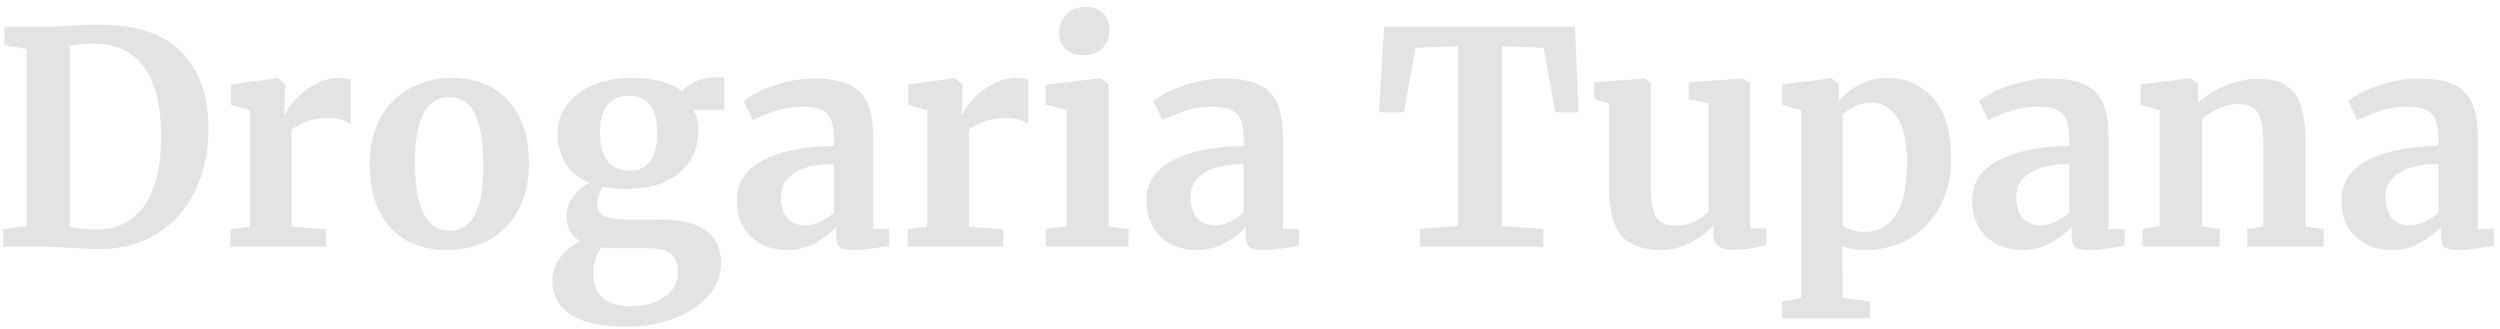 <svg width="304" height="40" viewBox="0 0 304 40" fill="none" xmlns="http://www.w3.org/2000/svg">
<path d="M3.248 5.952L0.548 5.484V3.252H5.804C6.596 3.252 7.664 3.204 9.008 3.108C9.32 3.084 9.788 3.06 10.412 3.036C11.06 3.012 11.636 3 12.14 3C16.556 3 19.856 4.104 22.04 6.312C24.248 8.52 25.352 11.652 25.352 15.708C25.352 18.54 24.8 21.06 23.696 23.268C22.616 25.476 21.068 27.204 19.052 28.452C17.036 29.676 14.684 30.288 11.996 30.288C11.3 30.288 10.208 30.24 8.72 30.144C7.328 30.048 6.38 30 5.876 30H0.404V27.84L3.248 27.48V5.952ZM8.468 27.588C9.284 27.804 10.424 27.912 11.888 27.912C14.288 27.864 16.172 26.904 17.54 25.032C18.908 23.136 19.592 20.304 19.592 16.536C19.592 12.96 18.92 10.2 17.576 8.256C16.232 6.288 14.144 5.304 11.312 5.304C10.712 5.304 10.136 5.34 9.584 5.412C9.056 5.484 8.684 5.532 8.468 5.556V27.588ZM28.007 27.876L30.383 27.588V13.404L28.079 12.756V10.272L33.659 9.516H33.767L34.667 10.236V11.028L34.559 13.944H34.667C34.835 13.464 35.231 12.876 35.855 12.18C36.479 11.46 37.259 10.836 38.195 10.308C39.155 9.756 40.187 9.48 41.291 9.48C41.819 9.48 42.275 9.552 42.659 9.696V15.096C41.939 14.592 41.063 14.34 40.031 14.34C38.279 14.34 36.755 14.808 35.459 15.744V27.552L39.635 27.876V30H28.007V27.876ZM44.952 20.028C44.952 17.772 45.396 15.852 46.284 14.268C47.196 12.684 48.408 11.496 49.92 10.704C51.432 9.888 53.076 9.48 54.852 9.48C57.876 9.48 60.204 10.416 61.836 12.288C63.492 14.136 64.32 16.656 64.32 19.848C64.32 22.128 63.864 24.072 62.952 25.68C62.064 27.264 60.864 28.452 59.352 29.244C57.864 30.012 56.22 30.396 54.42 30.396C51.42 30.396 49.092 29.472 47.436 27.624C45.78 25.752 44.952 23.22 44.952 20.028ZM54.708 28.056C57.42 28.056 58.776 25.44 58.776 20.208C58.776 17.472 58.452 15.396 57.804 13.98C57.156 12.54 56.1 11.82 54.636 11.82C51.852 11.82 50.46 14.436 50.46 19.668C50.46 22.404 50.796 24.492 51.468 25.932C52.164 27.348 53.244 28.056 54.708 28.056ZM76.305 39.72C73.089 39.72 70.761 39.216 69.321 38.208C67.881 37.2 67.161 35.832 67.161 34.104C67.161 33.12 67.485 32.184 68.133 31.296C68.805 30.432 69.609 29.784 70.545 29.352C69.441 28.704 68.889 27.672 68.889 26.256C68.889 25.44 69.153 24.672 69.681 23.952C70.209 23.208 70.893 22.632 71.733 22.224C70.413 21.72 69.429 20.952 68.781 19.92C68.133 18.888 67.809 17.664 67.809 16.248C67.809 14.88 68.205 13.692 68.997 12.684C69.813 11.652 70.893 10.86 72.237 10.308C73.605 9.756 75.081 9.48 76.665 9.48C79.473 9.48 81.561 10.02 82.929 11.1C83.241 10.692 83.769 10.308 84.513 9.948C85.257 9.588 86.025 9.408 86.817 9.408H88.077V13.332H84.369C84.729 14.1 84.909 14.916 84.909 15.78C84.933 17.964 84.165 19.716 82.605 21.036C81.045 22.332 78.909 22.98 76.197 22.98C75.069 22.98 74.121 22.896 73.353 22.728C73.113 23.04 72.921 23.376 72.777 23.736C72.657 24.072 72.597 24.372 72.597 24.636C72.597 25.428 72.873 25.968 73.425 26.256C74.001 26.544 75.021 26.688 76.485 26.688H80.337C85.233 26.688 87.681 28.464 87.681 32.016C87.681 33.504 87.153 34.836 86.097 36.012C85.041 37.188 83.637 38.1 81.885 38.748C80.133 39.396 78.273 39.72 76.305 39.72ZM76.557 20.748C78.789 20.748 79.905 19.224 79.905 16.176C79.905 14.616 79.617 13.476 79.041 12.756C78.489 12.012 77.637 11.64 76.485 11.64C75.357 11.64 74.481 12.012 73.857 12.756C73.257 13.476 72.957 14.568 72.957 16.032C72.957 19.176 74.157 20.748 76.557 20.748ZM76.845 37.236C78.357 37.236 79.665 36.864 80.769 36.12C81.873 35.4 82.425 34.392 82.425 33.096C82.425 32.064 82.149 31.32 81.597 30.864C81.069 30.408 80.109 30.18 78.717 30.18H74.793C74.193 30.18 73.641 30.144 73.137 30.072C72.489 30.936 72.165 31.968 72.165 33.168C72.165 34.488 72.525 35.496 73.245 36.192C73.965 36.888 75.165 37.236 76.845 37.236ZM89.591 24.384C89.591 22.2 90.683 20.556 92.867 19.452C95.075 18.348 97.919 17.784 101.399 17.76V16.932C101.399 15.948 101.291 15.18 101.075 14.628C100.883 14.076 100.511 13.668 99.959 13.404C99.431 13.116 98.651 12.972 97.619 12.972C96.443 12.972 95.387 13.128 94.451 13.44C93.515 13.728 92.543 14.112 91.535 14.592L90.419 12.288C90.779 11.976 91.379 11.604 92.219 11.172C93.083 10.74 94.103 10.368 95.279 10.056C96.455 9.72 97.667 9.552 98.915 9.552C100.763 9.552 102.203 9.792 103.235 10.272C104.291 10.752 105.047 11.52 105.503 12.576C105.959 13.632 106.187 15.048 106.187 16.824V27.84H108.131V29.856C107.651 29.976 106.967 30.096 106.079 30.216C105.191 30.336 104.411 30.396 103.739 30.396C102.923 30.396 102.371 30.276 102.083 30.036C101.819 29.796 101.687 29.304 101.687 28.56V27.588C101.039 28.308 100.199 28.956 99.167 29.532C98.135 30.108 96.971 30.396 95.675 30.396C94.571 30.396 93.551 30.168 92.615 29.712C91.703 29.232 90.971 28.548 90.419 27.66C89.867 26.748 89.591 25.656 89.591 24.384ZM97.979 27.408C98.483 27.408 99.059 27.264 99.707 26.976C100.355 26.664 100.919 26.292 101.399 25.86V19.956C99.239 19.956 97.619 20.328 96.539 21.072C95.483 21.792 94.955 22.728 94.955 23.88C94.955 25.032 95.219 25.908 95.747 26.508C96.299 27.108 97.043 27.408 97.979 27.408ZM110.378 27.876L112.754 27.588V13.404L110.45 12.756V10.272L116.03 9.516H116.138L117.038 10.236V11.028L116.93 13.944H117.038C117.206 13.464 117.602 12.876 118.226 12.18C118.85 11.46 119.63 10.836 120.566 10.308C121.526 9.756 122.558 9.48 123.662 9.48C124.19 9.48 124.646 9.552 125.03 9.696V15.096C124.31 14.592 123.434 14.34 122.402 14.34C120.65 14.34 119.126 14.808 117.83 15.744V27.552L122.006 27.876V30H110.378V27.876ZM131.607 6.708C130.743 6.708 130.059 6.456 129.555 5.952C129.051 5.448 128.799 4.8 128.799 4.008C128.799 3.096 129.087 2.34 129.663 1.74C130.239 1.14 131.007 0.84 131.967 0.84C132.927 0.84 133.659 1.104 134.163 1.632C134.667 2.136 134.919 2.772 134.919 3.54C134.919 4.5 134.631 5.268 134.055 5.844C133.479 6.42 132.675 6.708 131.643 6.708H131.607ZM129.699 13.404L127.143 12.72V10.308L133.731 9.516H133.803L134.811 10.236V27.552L137.223 27.84V30H127.179V27.84L129.699 27.516V13.404ZM139.408 24.384C139.408 22.2 140.5 20.556 142.684 19.452C144.892 18.348 147.736 17.784 151.216 17.76V16.932C151.216 15.948 151.108 15.18 150.892 14.628C150.7 14.076 150.328 13.668 149.776 13.404C149.248 13.116 148.468 12.972 147.436 12.972C146.26 12.972 145.204 13.128 144.268 13.44C143.332 13.728 142.36 14.112 141.352 14.592L140.236 12.288C140.596 11.976 141.196 11.604 142.036 11.172C142.9 10.74 143.92 10.368 145.096 10.056C146.272 9.72 147.484 9.552 148.732 9.552C150.58 9.552 152.02 9.792 153.052 10.272C154.108 10.752 154.864 11.52 155.32 12.576C155.776 13.632 156.004 15.048 156.004 16.824V27.84H157.948V29.856C157.468 29.976 156.784 30.096 155.896 30.216C155.008 30.336 154.228 30.396 153.556 30.396C152.74 30.396 152.188 30.276 151.9 30.036C151.636 29.796 151.504 29.304 151.504 28.56V27.588C150.856 28.308 150.016 28.956 148.984 29.532C147.952 30.108 146.788 30.396 145.492 30.396C144.388 30.396 143.368 30.168 142.432 29.712C141.52 29.232 140.788 28.548 140.236 27.66C139.684 26.748 139.408 25.656 139.408 24.384ZM147.796 27.408C148.3 27.408 148.876 27.264 149.524 26.976C150.172 26.664 150.736 26.292 151.216 25.86V19.956C149.056 19.956 147.436 20.328 146.356 21.072C145.3 21.792 144.772 22.728 144.772 23.88C144.772 25.032 145.036 25.908 145.564 26.508C146.116 27.108 146.86 27.408 147.796 27.408ZM177.269 5.628L172.121 5.808L170.717 13.656H167.693L168.305 3.252H191.525L191.957 13.656H189.113L187.709 5.808L182.633 5.628V27.48L187.673 27.84V30H172.661V27.84L177.269 27.48V5.628ZM210.602 30.36C209.81 30.36 209.234 30.192 208.874 29.856C208.514 29.52 208.334 29.016 208.334 28.344V27.372C207.686 28.164 206.774 28.872 205.598 29.496C204.422 30.096 203.246 30.396 202.07 30.396C199.766 30.396 198.122 29.808 197.138 28.632C196.154 27.432 195.662 25.464 195.662 22.728V12.576L193.862 12.072V10.02L199.982 9.552H200.018L200.738 10.056V22.728C200.738 24.48 200.954 25.704 201.386 26.4C201.818 27.096 202.622 27.444 203.798 27.444C205.214 27.444 206.534 26.892 207.758 25.788V12.576L205.346 12.036V10.02L211.862 9.552H211.934L212.798 10.056V27.768H214.814L214.778 29.82C214.682 29.844 214.238 29.94 213.446 30.108C212.654 30.276 211.706 30.36 210.602 30.36ZM237.266 19.344C237.266 21.36 236.846 23.208 236.006 24.888C235.19 26.568 233.978 27.912 232.37 28.92C230.786 29.904 228.89 30.396 226.682 30.396C226.202 30.396 225.698 30.348 225.17 30.252C224.666 30.18 224.258 30.084 223.946 29.964L224.054 32.952V36.228L227.402 36.66V38.712H216.71V36.66L219.05 36.228V13.404L216.71 12.756V10.272L222.65 9.516H222.722L223.622 10.236V12.252C224.222 11.508 225.038 10.86 226.07 10.308C227.102 9.756 228.23 9.48 229.454 9.48C231.734 9.48 233.606 10.296 235.07 11.928C236.534 13.536 237.266 16.008 237.266 19.344ZM227.582 12.468C226.862 12.468 226.178 12.624 225.53 12.936C224.882 13.248 224.39 13.596 224.054 13.98V27.336C224.222 27.576 224.558 27.78 225.062 27.948C225.59 28.116 226.166 28.2 226.79 28.2C228.35 28.2 229.586 27.528 230.498 26.184C231.434 24.816 231.902 22.68 231.902 19.776C231.902 17.328 231.506 15.504 230.714 14.304C229.922 13.08 228.878 12.468 227.582 12.468ZM239.814 24.384C239.814 22.2 240.906 20.556 243.09 19.452C245.298 18.348 248.142 17.784 251.622 17.76V16.932C251.622 15.948 251.514 15.18 251.298 14.628C251.106 14.076 250.734 13.668 250.182 13.404C249.654 13.116 248.874 12.972 247.842 12.972C246.666 12.972 245.61 13.128 244.674 13.44C243.738 13.728 242.766 14.112 241.758 14.592L240.642 12.288C241.002 11.976 241.602 11.604 242.442 11.172C243.306 10.74 244.326 10.368 245.502 10.056C246.678 9.72 247.89 9.552 249.138 9.552C250.986 9.552 252.426 9.792 253.458 10.272C254.514 10.752 255.27 11.52 255.726 12.576C256.182 13.632 256.41 15.048 256.41 16.824V27.84H258.354V29.856C257.874 29.976 257.19 30.096 256.302 30.216C255.414 30.336 254.634 30.396 253.962 30.396C253.146 30.396 252.594 30.276 252.306 30.036C252.042 29.796 251.91 29.304 251.91 28.56V27.588C251.262 28.308 250.422 28.956 249.39 29.532C248.358 30.108 247.194 30.396 245.898 30.396C244.794 30.396 243.774 30.168 242.838 29.712C241.926 29.232 241.194 28.548 240.642 27.66C240.09 26.748 239.814 25.656 239.814 24.384ZM248.202 27.408C248.706 27.408 249.282 27.264 249.93 26.976C250.578 26.664 251.142 26.292 251.622 25.86V19.956C249.462 19.956 247.842 20.328 246.762 21.072C245.706 21.792 245.178 22.728 245.178 23.88C245.178 25.032 245.442 25.908 245.97 26.508C246.522 27.108 247.266 27.408 248.202 27.408ZM262.616 13.404L260.312 12.756V10.272L266.288 9.516H266.396L267.296 10.236V11.64L267.26 12.504C268.1 11.712 269.192 11.028 270.536 10.452C271.88 9.876 273.236 9.588 274.604 9.588C276.068 9.588 277.208 9.864 278.024 10.416C278.864 10.944 279.464 11.784 279.824 12.936C280.184 14.088 280.364 15.648 280.364 17.616V27.552L282.56 27.84V30H273.272V27.84L275.216 27.552V17.616C275.216 16.368 275.132 15.396 274.964 14.7C274.796 13.98 274.484 13.464 274.028 13.152C273.596 12.816 272.972 12.648 272.156 12.648C270.788 12.648 269.324 13.236 267.764 14.412V27.516L269.924 27.84V30H260.528V27.84L262.616 27.516V13.404ZM284.708 24.384C284.708 22.2 285.8 20.556 287.984 19.452C290.192 18.348 293.036 17.784 296.516 17.76V16.932C296.516 15.948 296.408 15.18 296.192 14.628C296 14.076 295.628 13.668 295.076 13.404C294.548 13.116 293.768 12.972 292.736 12.972C291.56 12.972 290.504 13.128 289.568 13.44C288.632 13.728 287.66 14.112 286.652 14.592L285.536 12.288C285.896 11.976 286.496 11.604 287.336 11.172C288.2 10.74 289.22 10.368 290.396 10.056C291.572 9.72 292.784 9.552 294.032 9.552C295.88 9.552 297.32 9.792 298.352 10.272C299.408 10.752 300.164 11.52 300.62 12.576C301.076 13.632 301.304 15.048 301.304 16.824V27.84H303.248V29.856C302.768 29.976 302.084 30.096 301.196 30.216C300.308 30.336 299.528 30.396 298.856 30.396C298.04 30.396 297.488 30.276 297.2 30.036C296.936 29.796 296.804 29.304 296.804 28.56V27.588C296.156 28.308 295.316 28.956 294.284 29.532C293.252 30.108 292.088 30.396 290.792 30.396C289.688 30.396 288.668 30.168 287.732 29.712C286.82 29.232 286.088 28.548 285.536 27.66C284.984 26.748 284.708 25.656 284.708 24.384ZM293.096 27.408C293.6 27.408 294.176 27.264 294.824 26.976C295.472 26.664 296.036 26.292 296.516 25.86V19.956C294.356 19.956 292.736 20.328 291.656 21.072C290.6 21.792 290.072 22.728 290.072 23.88C290.072 25.032 290.336 25.908 290.864 26.508C291.416 27.108 292.16 27.408 293.096 27.408Z" fill="#E3E3E3"/>
</svg>
